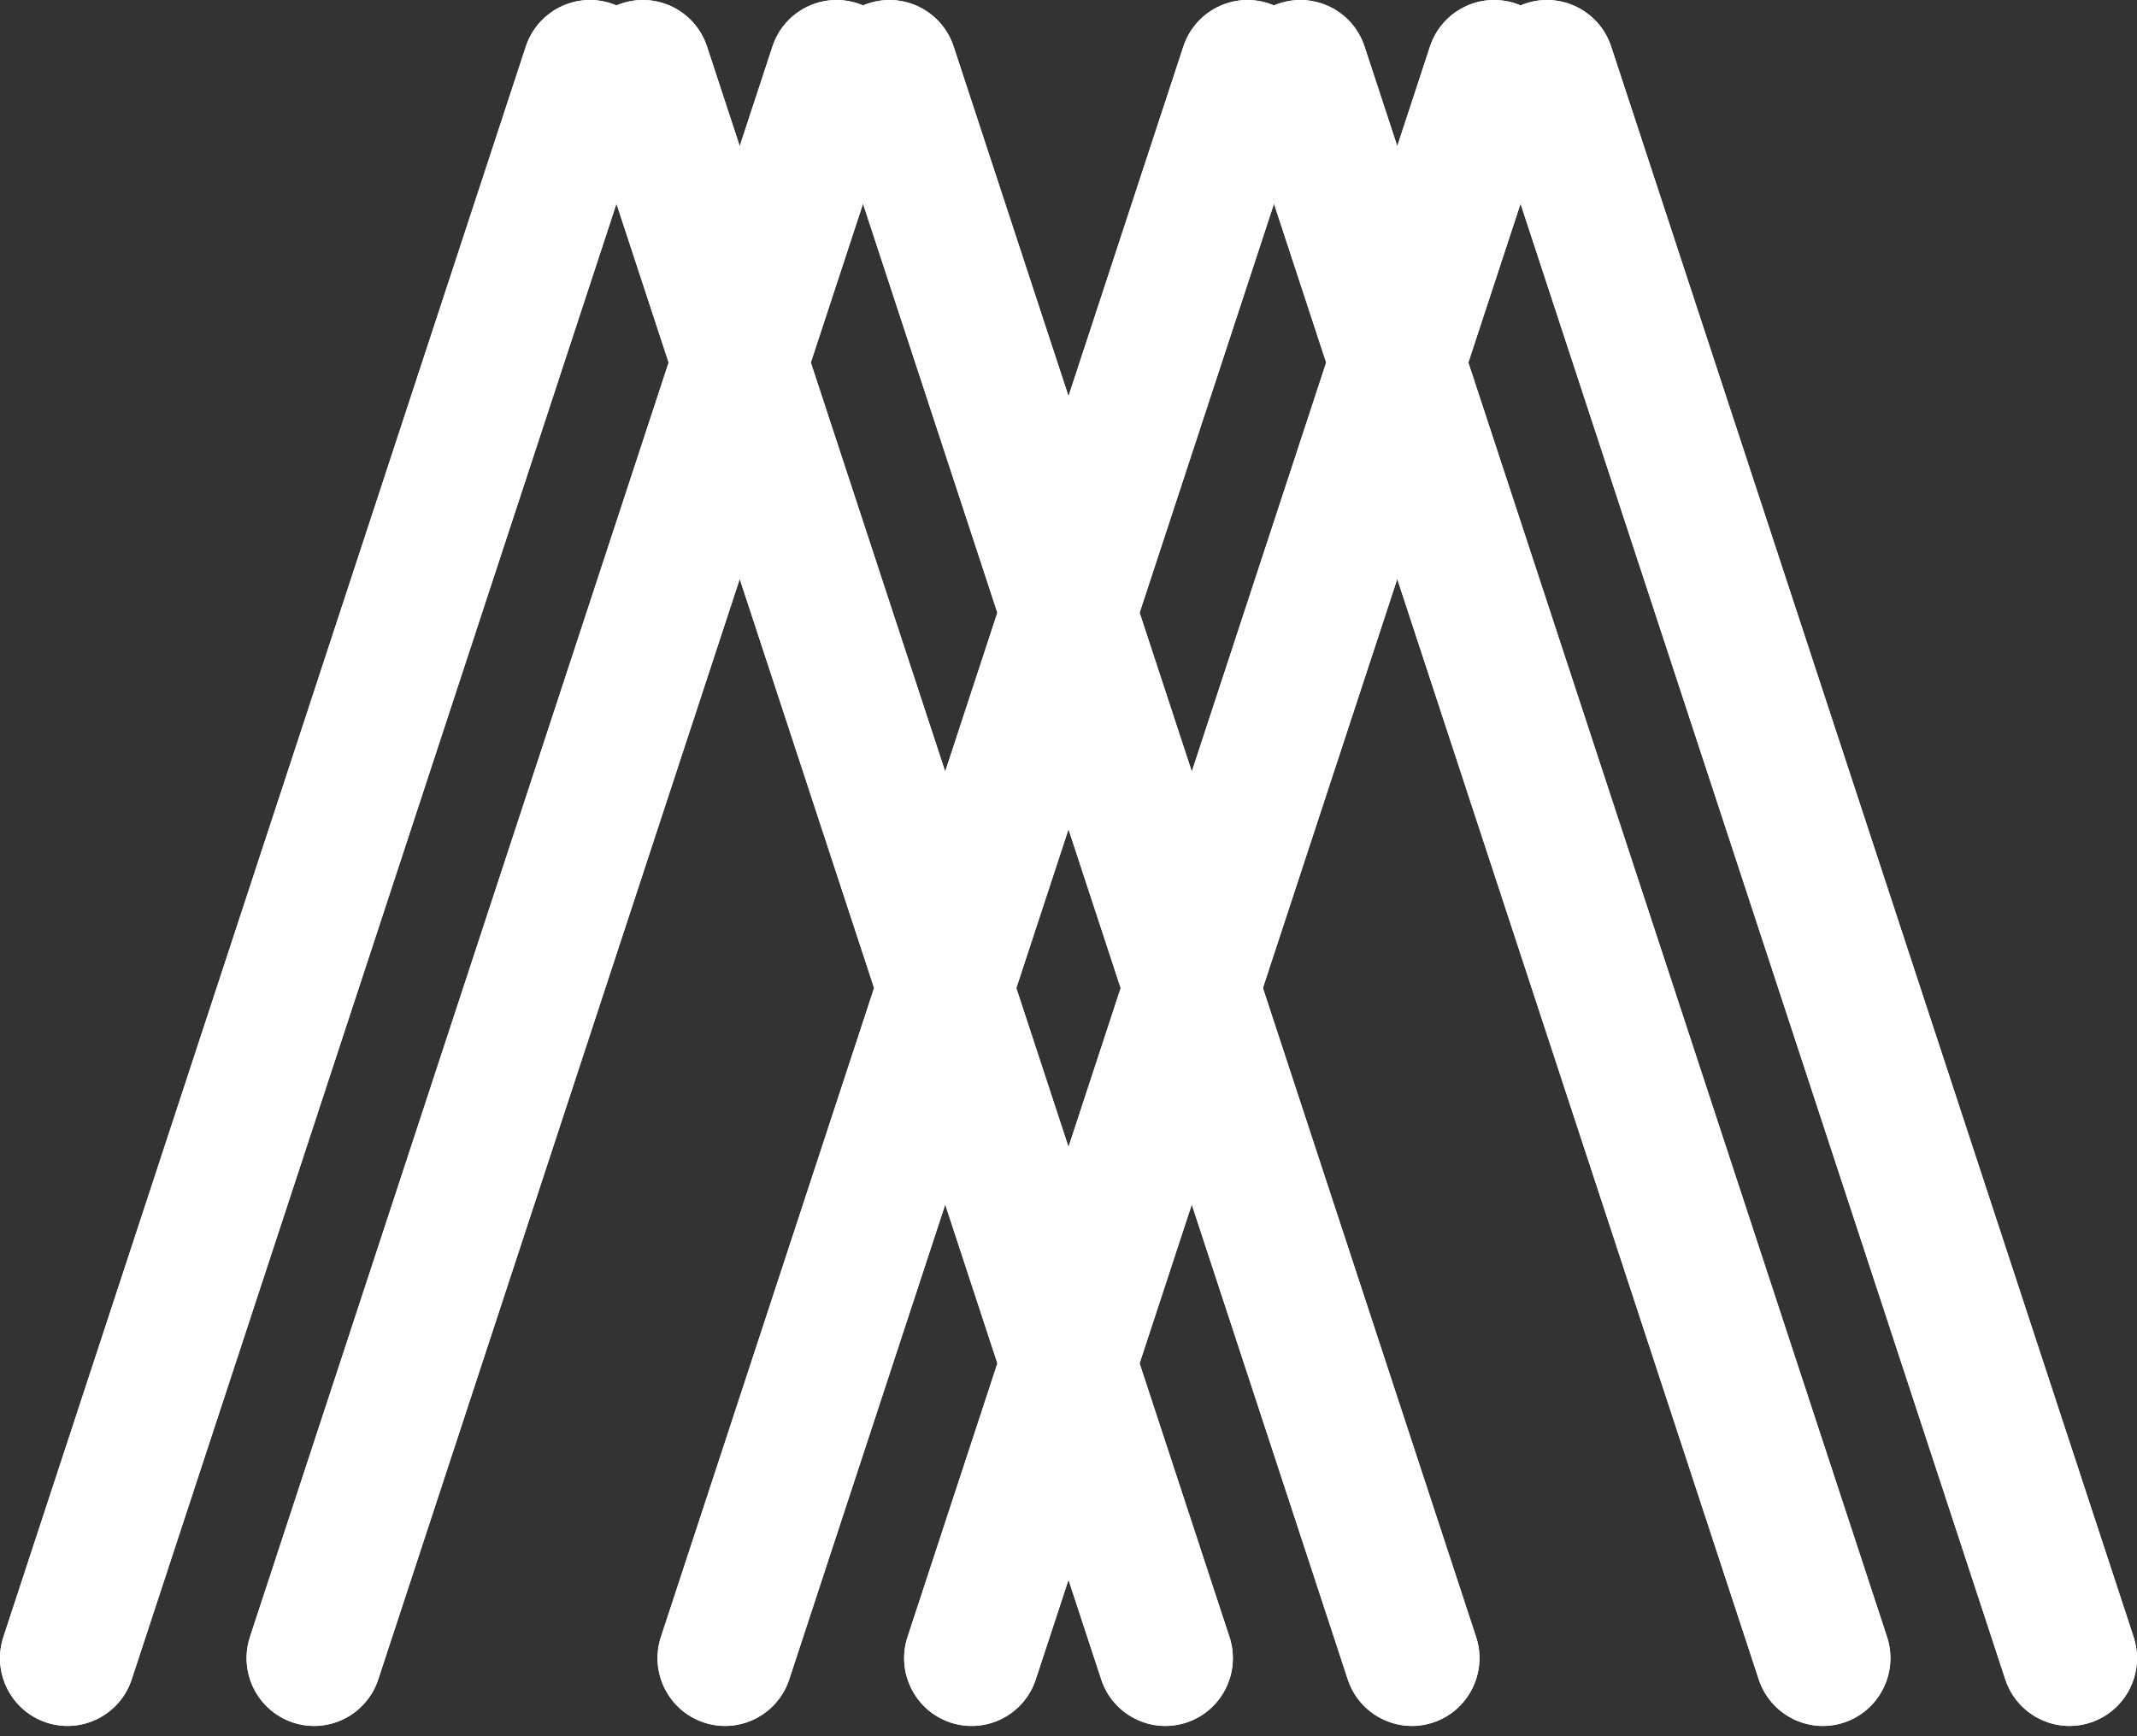 <?xml version="1.0" encoding="UTF-8" standalone="no"?>
<svg width="32px" height="26px" viewBox="0 0 32 26" version="1.1" xmlns="http://www.w3.org/2000/svg" xmlns:xlink="http://www.w3.org/1999/xlink">
    <rect x="0" y="0" width="32" height="26" fill="#333333" stroke="none"/>
    <!-- Generator: Sketch 45.1 (43504) - http://www.bohemiancoding.com/sketch -->
    <title>Group</title>
    <desc>Created with Sketch.</desc>
    <defs></defs>
    <g id="Page-2" stroke="none" stroke-width="1" fill="none" fill-rule="evenodd">
        <g id="Home" transform="translate(-174, -80)" fill-rule="nonzero" fill="#FFFFFF">
            <g id="Group" transform="translate(174, 80)">
                <path d="M21.413,0.697 L13.59,24.513 C13.415,25.046 13.703,25.619 14.233,25.795 C14.764,25.97 15.336,25.681 15.51,25.149 L23.333,1.333 C23.508,0.801 23.22,0.227 22.69,0.051 C22.159,-0.124 21.588,0.165 21.413,0.697 Z" id="Line-Copy-4"></path>
                <path d="M17.72,0.697 L9.897,24.513 C9.722,25.046 10.011,25.619 10.541,25.795 C11.071,25.97 11.643,25.681 11.818,25.149 L19.641,1.333 C19.816,0.801 19.528,0.227 18.997,0.051 C18.467,-0.124 17.895,0.165 17.72,0.697 Z" id="Line-Copy-10"></path>
                <path d="M18.513,1.333 L26.336,25.149 C26.511,25.681 27.082,25.97 27.613,25.795 C28.143,25.619 28.431,25.046 28.257,24.513 L20.433,0.697 C20.259,0.165 19.687,-0.124 19.156,0.051 C18.626,0.227 18.338,0.801 18.513,1.333 Z" id="Line-Copy-5"></path>
                <path d="M22.205,1.333 L30.028,25.149 C30.203,25.681 30.775,25.97 31.305,25.795 C31.836,25.619 32.124,25.046 31.949,24.513 L24.126,0.697 C23.951,0.165 23.379,-0.124 22.849,0.051 C22.318,0.227 22.03,0.801 22.205,1.333 Z" id="Line-Copy-7"></path>
                <path d="M11.567,0.697 L3.743,24.513 C3.569,25.046 3.857,25.619 4.387,25.795 C4.918,25.97 5.489,25.681 5.664,25.149 L13.487,1.333 C13.662,0.801 13.374,0.227 12.844,0.051 C12.313,-0.124 11.741,0.165 11.567,0.697 Z" id="Line-Copy-4"></path>
                <path d="M7.874,0.697 L0.051,24.513 C-0.124,25.046 0.164,25.619 0.695,25.795 C1.225,25.97 1.797,25.681 1.972,25.149 L9.795,1.333 C9.97,0.801 9.682,0.227 9.151,0.051 C8.621,-0.124 8.049,0.165 7.874,0.697 Z" id="Line-Copy-10"></path>
                <path d="M8.667,1.333 L16.49,25.149 C16.664,25.681 17.236,25.97 17.767,25.795 C18.297,25.619 18.585,25.046 18.41,24.513 L10.587,0.697 C10.412,0.165 9.841,-0.124 9.31,0.051 C8.78,0.227 8.492,0.801 8.667,1.333 Z" id="Line-Copy-5"></path>
                <path d="M12.359,1.333 L20.182,25.149 C20.357,25.681 20.929,25.97 21.459,25.795 C21.989,25.619 22.278,25.046 22.103,24.513 L14.28,0.697 C14.105,0.165 13.533,-0.124 13.003,0.051 C12.472,0.227 12.184,0.801 12.359,1.333 Z" id="Line-Copy-7"></path>
                <path d="M21.413,0.697 L13.59,24.513 C13.415,25.046 13.703,25.619 14.233,25.795 C14.764,25.97 15.336,25.681 15.51,25.149 L23.333,1.333 C23.508,0.801 23.22,0.227 22.69,0.051 C22.159,-0.124 21.588,0.165 21.413,0.697 Z" id="Line-Copy-4"></path>
                <path d="M17.72,0.697 L9.897,24.513 C9.722,25.046 10.011,25.619 10.541,25.795 C11.071,25.97 11.643,25.681 11.818,25.149 L19.641,1.333 C19.816,0.801 19.528,0.227 18.997,0.051 C18.467,-0.124 17.895,0.165 17.72,0.697 Z" id="Line-Copy-10"></path>
                <path d="M18.513,1.333 L26.336,25.149 C26.511,25.681 27.082,25.97 27.613,25.795 C28.143,25.619 28.431,25.046 28.257,24.513 L20.433,0.697 C20.259,0.165 19.687,-0.124 19.156,0.051 C18.626,0.227 18.338,0.801 18.513,1.333 Z" id="Line-Copy-5"></path>
                <path d="M22.205,1.333 L30.028,25.149 C30.203,25.681 30.775,25.97 31.305,25.795 C31.836,25.619 32.124,25.046 31.949,24.513 L24.126,0.697 C23.951,0.165 23.379,-0.124 22.849,0.051 C22.318,0.227 22.03,0.801 22.205,1.333 Z" id="Line-Copy-7"></path>
                <path d="M11.567,0.697 L3.743,24.513 C3.569,25.046 3.857,25.619 4.387,25.795 C4.918,25.97 5.489,25.681 5.664,25.149 L13.487,1.333 C13.662,0.801 13.374,0.227 12.844,0.051 C12.313,-0.124 11.741,0.165 11.567,0.697 Z" id="Line-Copy-4"></path>
                <path d="M7.874,0.697 L0.051,24.513 C-0.124,25.046 0.164,25.619 0.695,25.795 C1.225,25.97 1.797,25.681 1.972,25.149 L9.795,1.333 C9.97,0.801 9.682,0.227 9.151,0.051 C8.621,-0.124 8.049,0.165 7.874,0.697 Z" id="Line-Copy-10"></path>
                <path d="M8.667,1.333 L16.49,25.149 C16.664,25.681 17.236,25.97 17.767,25.795 C18.297,25.619 18.585,25.046 18.41,24.513 L10.587,0.697 C10.412,0.165 9.841,-0.124 9.31,0.051 C8.78,0.227 8.492,0.801 8.667,1.333 Z" id="Line-Copy-5"></path>
                <path d="M12.359,1.333 L20.182,25.149 C20.357,25.681 20.929,25.97 21.459,25.795 C21.989,25.619 22.278,25.046 22.103,24.513 L14.28,0.697 C14.105,0.165 13.533,-0.124 13.003,0.051 C12.472,0.227 12.184,0.801 12.359,1.333 Z" id="Line-Copy-7"></path>
            </g>
        </g>
    </g>
</svg>